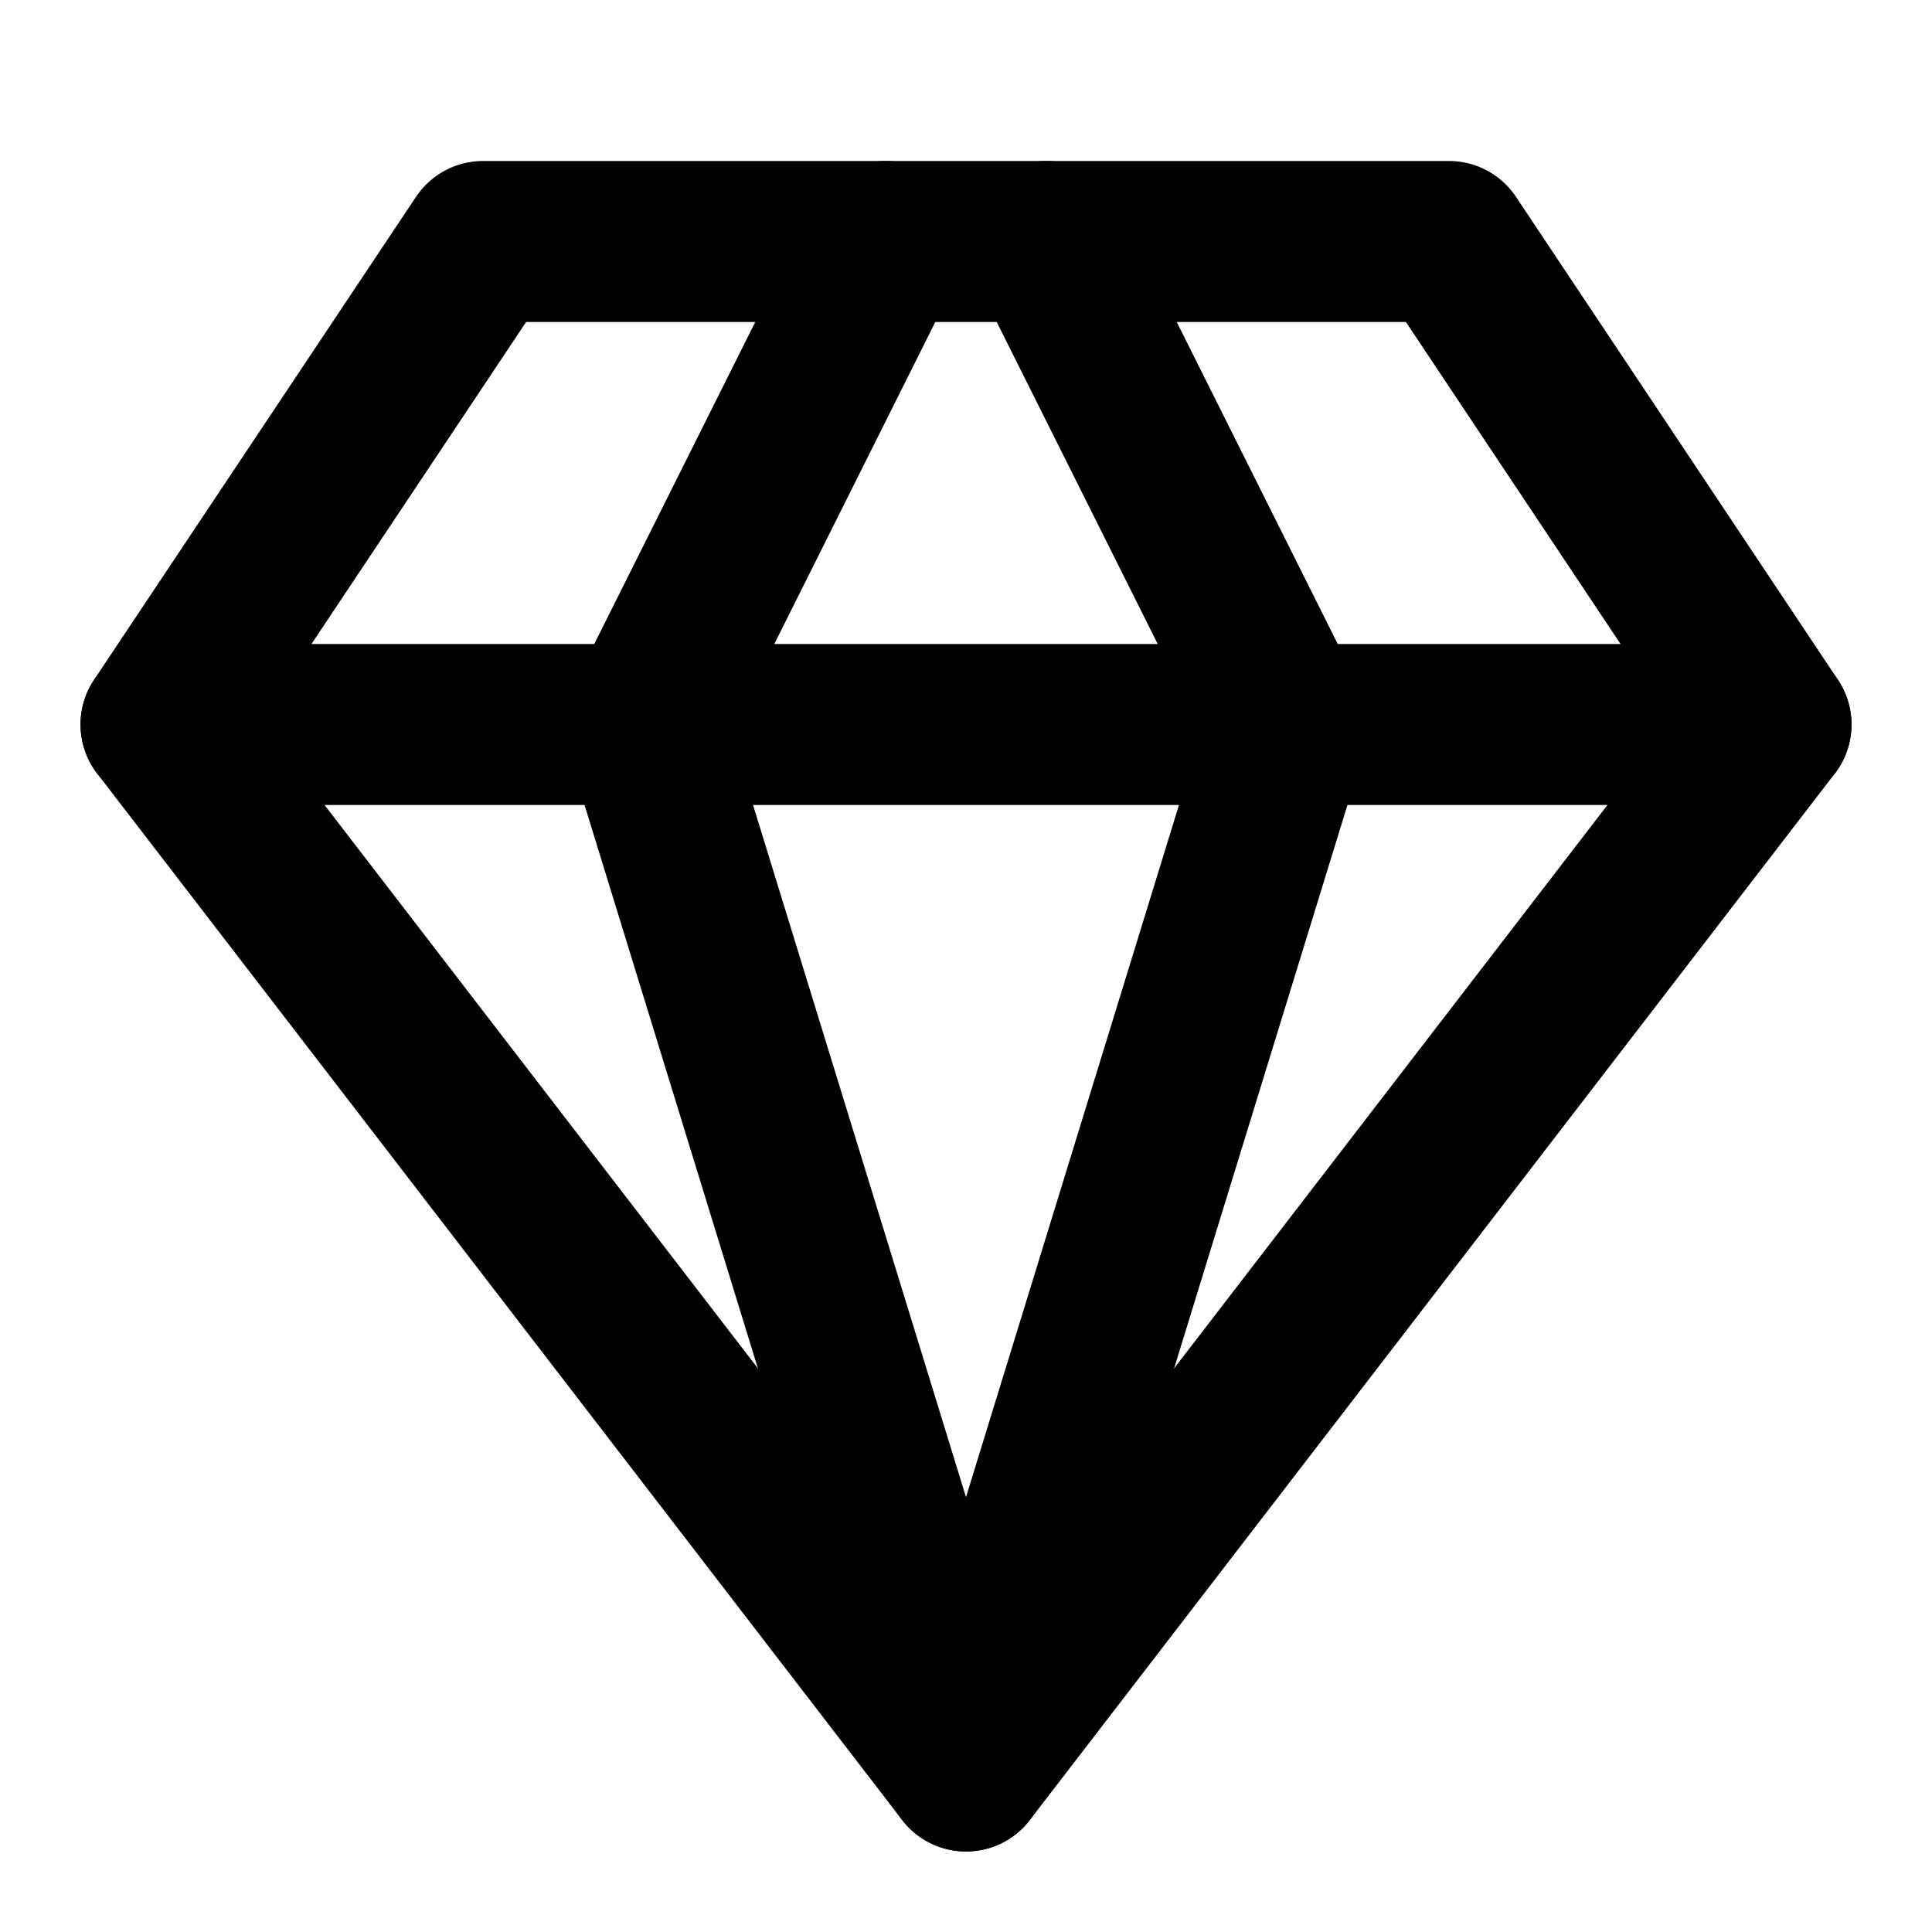 <svg width="20" height="20" viewBox="0 0 20 20" fill="none" xmlns="http://www.w3.org/2000/svg">
<path d="M5 2.5H15L18.333 7.5L10 18.333L1.667 7.5L5 2.5Z" stroke="black" stroke-width="1.667" stroke-linecap="round" stroke-linejoin="round"/>
<path d="M9.167 2.5L6.667 7.5L10 18.333L13.333 7.5L10.833 2.5" stroke="black" stroke-width="1.667" stroke-linecap="round" stroke-linejoin="round"/>
<path d="M1.667 7.5H18.333" stroke="black" stroke-width="1.667" stroke-linecap="round" stroke-linejoin="round"/>
</svg>
